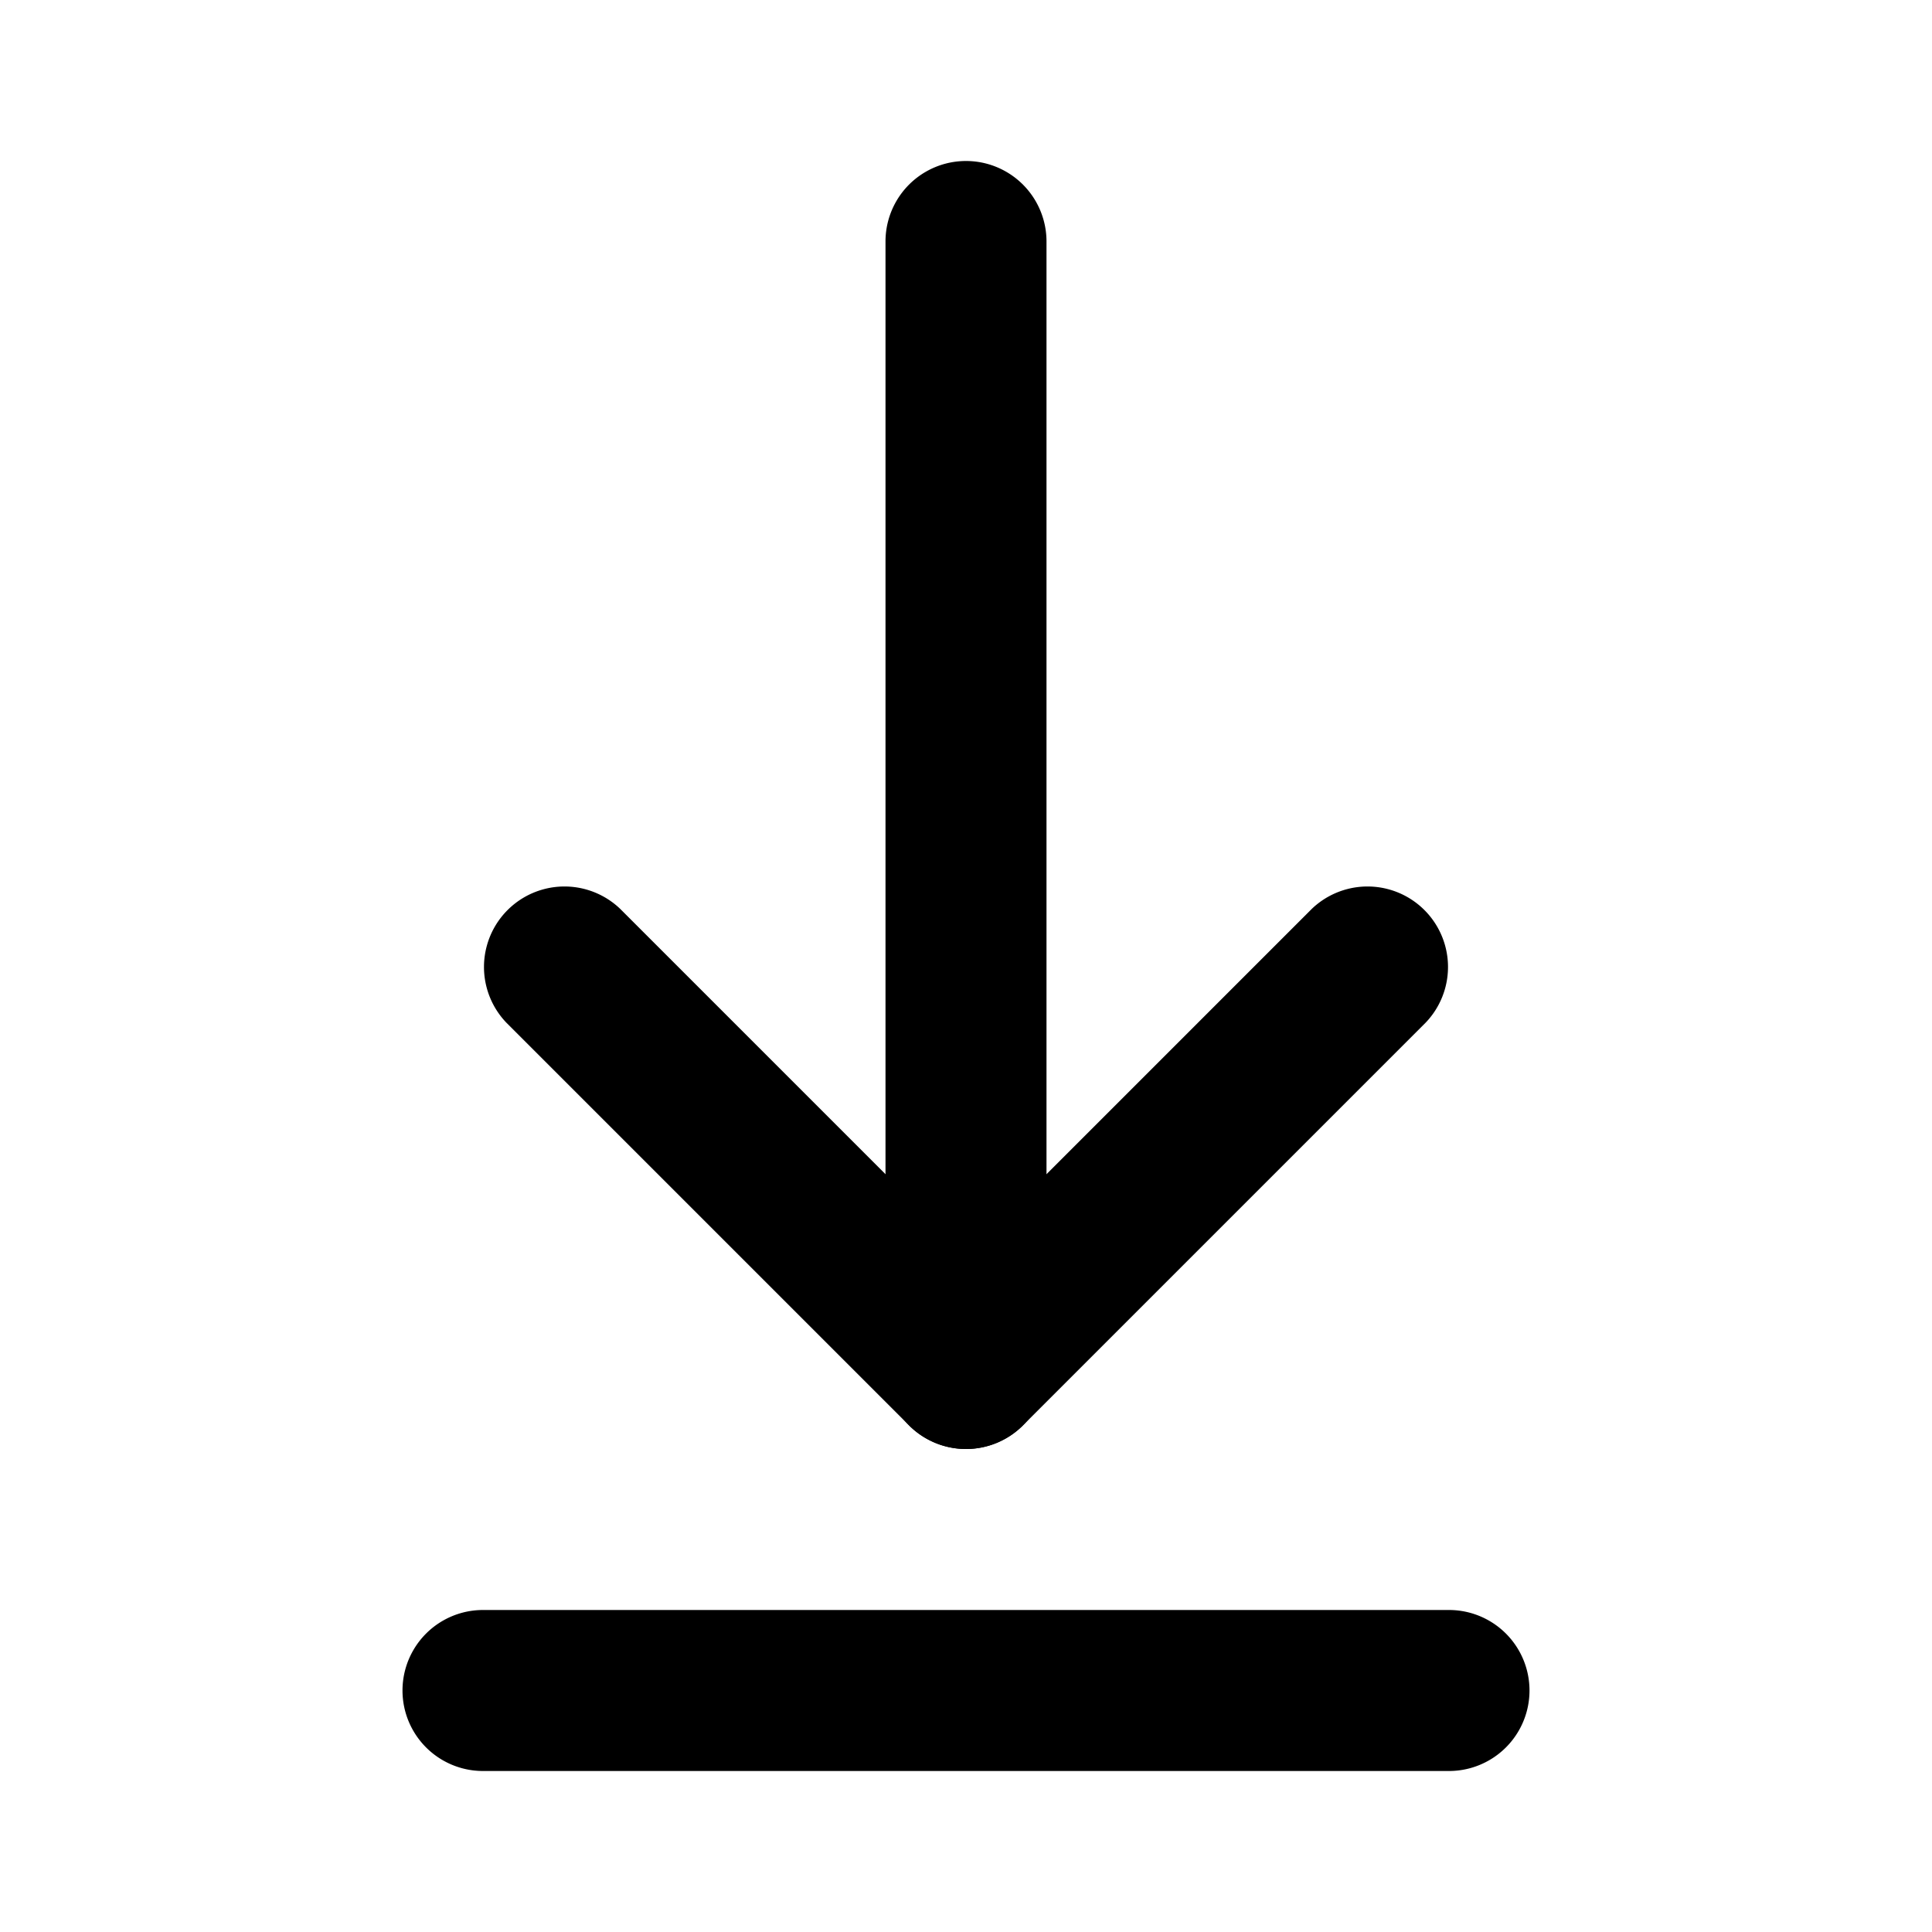 <svg xmlns="http://www.w3.org/2000/svg" width="24" height="24" viewBox="0 0 24 24">
    <path class="pr-icon-duotone-secondary" d="M12,18a1,1,0,0,1-1-1V3a1,1,0,0,1,2,0V17A1,1,0,0,1,12,18Z"/>
    <path class="pr-icon-duotone-primary" d="M12,18a1,1,0,0,1-.707-.293l-5-5a1,1,0,0,1,1.414-1.414L12,15.586l4.293-4.293a1,1,0,0,1,1.414,1.414l-5,5A1,1,0,0,1,12,18Z"/>
    <path class="pr-icon-duotone-primary" d="M18,22H6a1,1,0,0,1,0-2H18a1,1,0,0,1,0,2Z"/>
</svg>